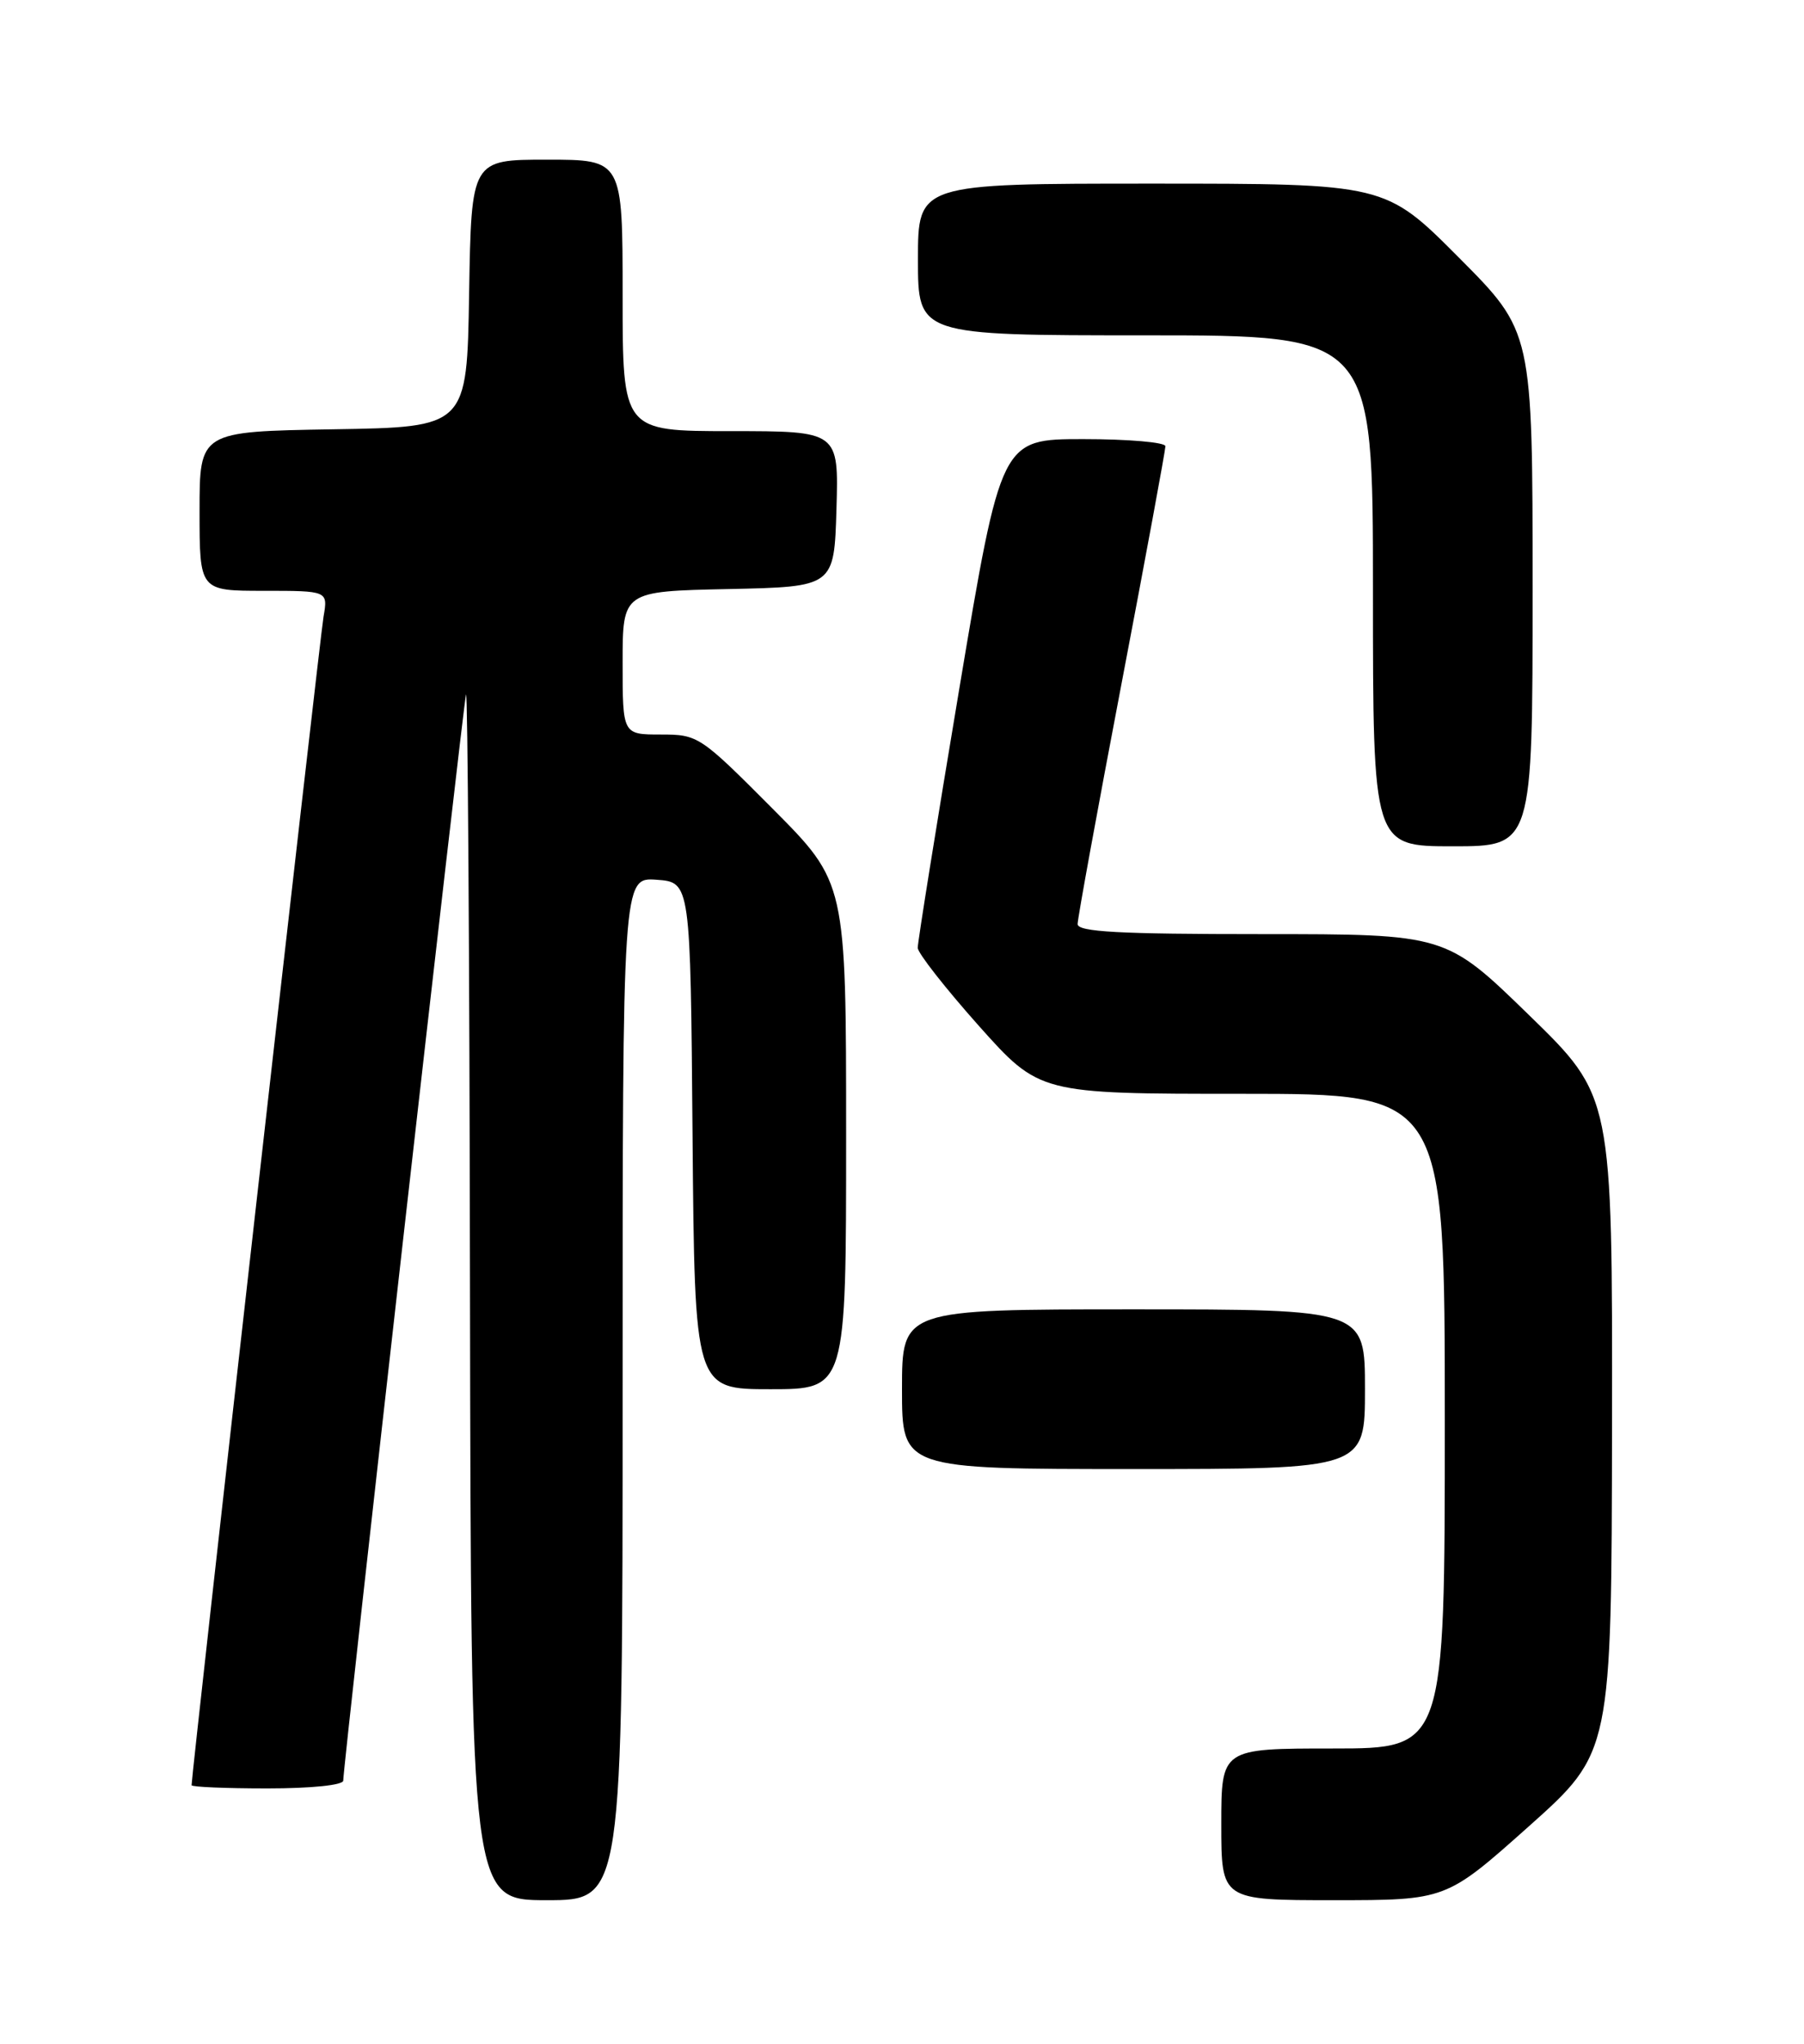 <?xml version="1.0" encoding="UTF-8" standalone="no"?>
<!DOCTYPE svg PUBLIC "-//W3C//DTD SVG 1.1//EN" "http://www.w3.org/Graphics/SVG/1.1/DTD/svg11.dtd" >
<svg xmlns="http://www.w3.org/2000/svg" xmlns:xlink="http://www.w3.org/1999/xlink" version="1.1" viewBox="0 0 226 256">
 <g >
 <path fill="currentColor"
d=" M 78.00 173.94 C 78.00 109.89 78.00 109.89 82.25 110.19 C 86.50 110.50 86.50 110.50 86.76 142.25 C 87.03 174.00 87.03 174.00 96.51 174.00 C 106.00 174.00 106.00 174.00 106.00 142.27 C 106.00 110.54 106.00 110.54 96.77 101.27 C 87.70 92.16 87.46 92.00 82.77 92.00 C 78.00 92.00 78.00 92.00 78.00 83.03 C 78.00 74.06 78.00 74.06 91.25 73.78 C 104.50 73.50 104.50 73.50 104.79 63.75 C 105.07 54.00 105.07 54.00 91.54 54.00 C 78.00 54.00 78.00 54.00 78.00 37.00 C 78.00 20.00 78.00 20.00 68.52 20.00 C 59.05 20.00 59.05 20.00 58.77 36.75 C 58.50 53.50 58.50 53.50 41.75 53.77 C 25.00 54.05 25.00 54.05 25.00 64.02 C 25.00 74.00 25.00 74.00 33.05 74.00 C 41.09 74.00 41.09 74.00 40.53 77.25 C 40.07 79.87 24.00 222.19 24.00 223.60 C 24.00 223.82 28.27 224.00 33.50 224.00 C 39.02 224.00 43.00 223.59 43.00 223.02 C 43.00 221.11 58.00 88.47 58.38 87.00 C 58.59 86.17 58.82 119.81 58.88 161.75 C 59.00 238.00 59.00 238.00 68.50 238.00 C 78.00 238.00 78.00 238.00 78.00 173.94 Z  M 191.53 228.75 C 201.89 219.50 201.89 219.50 201.95 178.40 C 202.00 137.31 202.00 137.31 191.56 127.15 C 181.13 117.00 181.13 117.00 158.06 117.00 C 140.20 117.00 135.00 116.72 135.00 115.74 C 135.00 115.05 137.47 101.50 140.50 85.64 C 143.53 69.77 146.00 56.39 146.00 55.89 C 146.00 55.40 141.37 55.00 135.71 55.00 C 125.42 55.00 125.42 55.00 120.18 86.25 C 117.30 103.44 114.96 118.05 114.97 118.72 C 114.99 119.39 118.43 123.77 122.61 128.47 C 130.23 137.00 130.23 137.00 155.61 137.00 C 181.00 137.00 181.00 137.00 181.00 178.00 C 181.00 219.00 181.00 219.00 167.00 219.00 C 153.00 219.00 153.00 219.00 153.00 228.50 C 153.00 238.00 153.00 238.00 167.08 238.00 C 181.16 238.00 181.16 238.00 191.53 228.75 Z  M 171.00 174.00 C 171.00 164.00 171.00 164.00 142.00 164.00 C 113.00 164.00 113.00 164.00 113.00 174.00 C 113.00 184.00 113.00 184.00 142.00 184.00 C 171.00 184.00 171.00 184.00 171.00 174.00 Z  M 192.00 73.77 C 192.00 41.54 192.00 41.54 182.77 32.27 C 173.54 23.00 173.54 23.00 144.27 23.00 C 115.00 23.00 115.00 23.00 115.00 32.50 C 115.00 42.00 115.00 42.00 143.50 42.00 C 172.00 42.00 172.00 42.00 172.00 74.00 C 172.00 106.00 172.00 106.00 182.00 106.00 C 192.00 106.00 192.00 106.00 192.00 73.77 Z "/>
</g>
</svg>